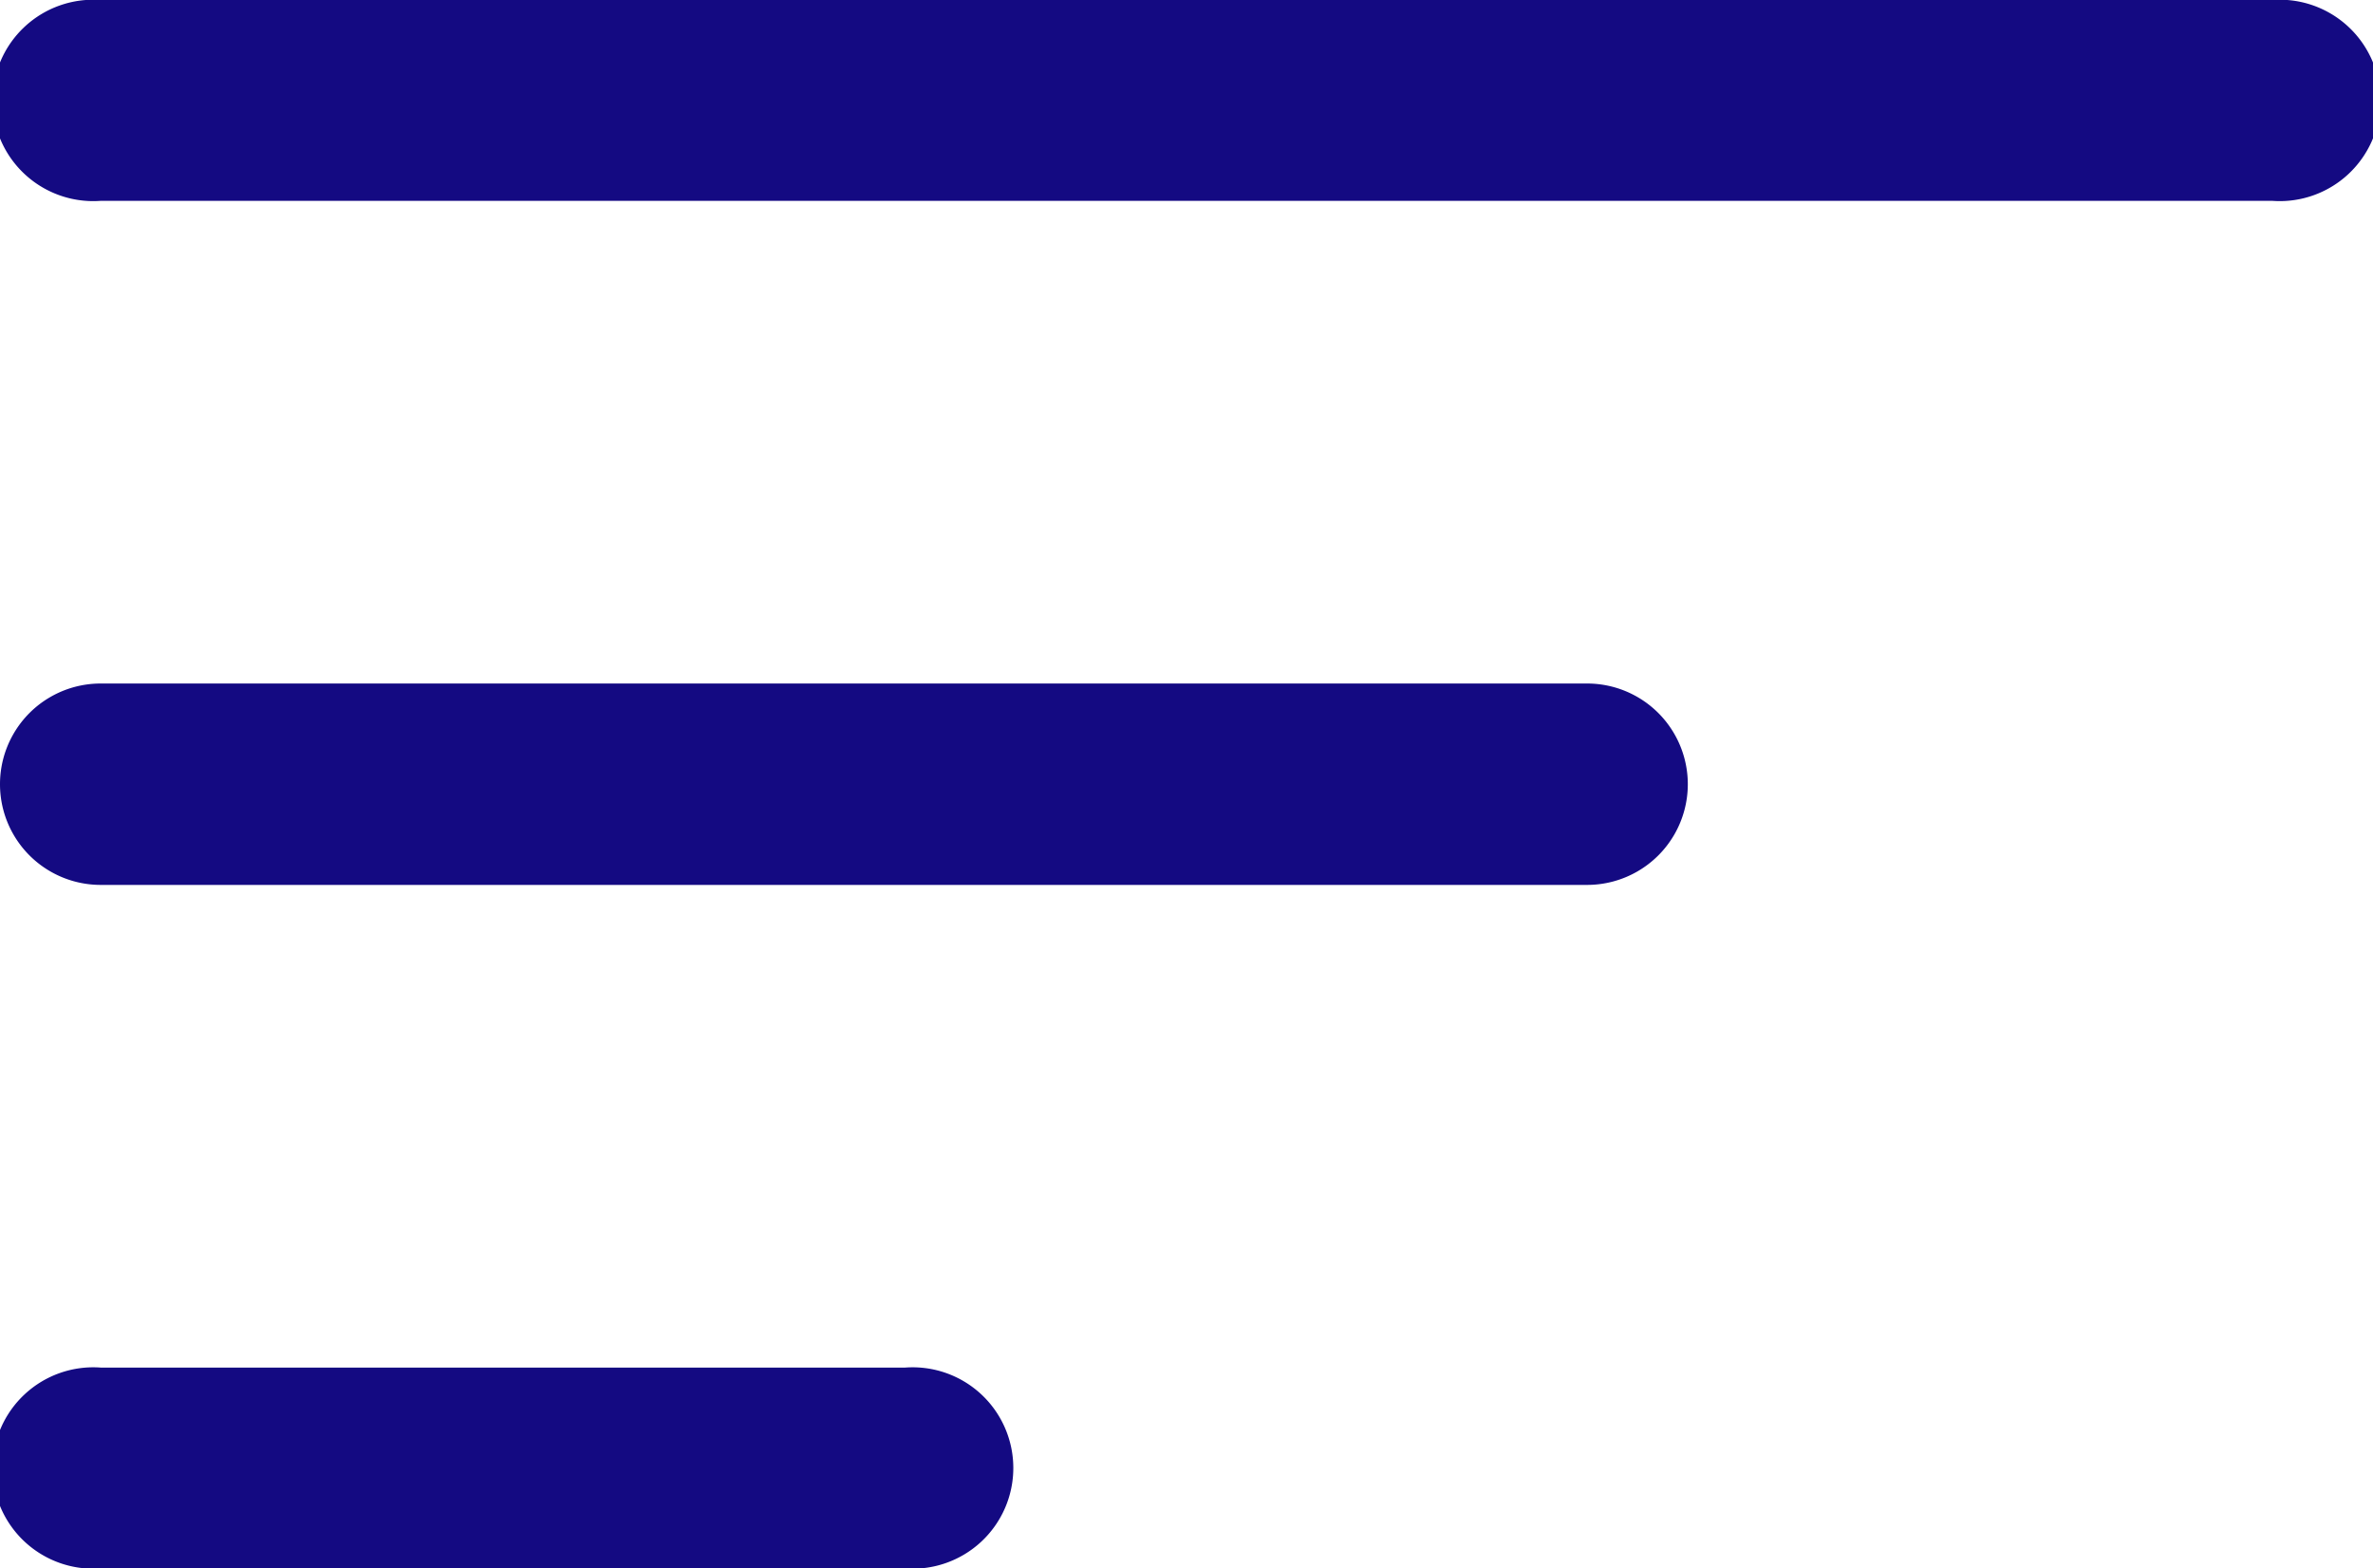 <svg xmlns="http://www.w3.org/2000/svg" width="43.36" height="28.66" viewBox="0 0 43.36 28.66">
  <g id="Calque_2" data-name="Calque 2">
    <g id="Calque_1-2" data-name="Calque 1">
      <g id="Burger">
        <path id="Tracé_795" data-name="Tracé 795" d="M16.54,28.66H1.84a1.84,1.84,0,1,1,0-3.67h14.7a1.84,1.84,0,1,1,0,3.67Z" style="fill: #140a82"/>
        <path id="Tracé_796" data-name="Tracé 796" d="M41.52,3.67H1.84A1.84,1.84,0,1,1,1.84,0H41.52a1.84,1.84,0,1,1,0,3.67Z" style="fill: #140a82"/>
        <path id="Tracé_797" data-name="Tracé 797" d="M29,16.17H1.84a1.84,1.84,0,1,1,0-3.68H29a1.84,1.84,0,1,1,0,3.68Z" style="fill: #140a82"/>
      </g>
    </g>
  </g>
</svg>
